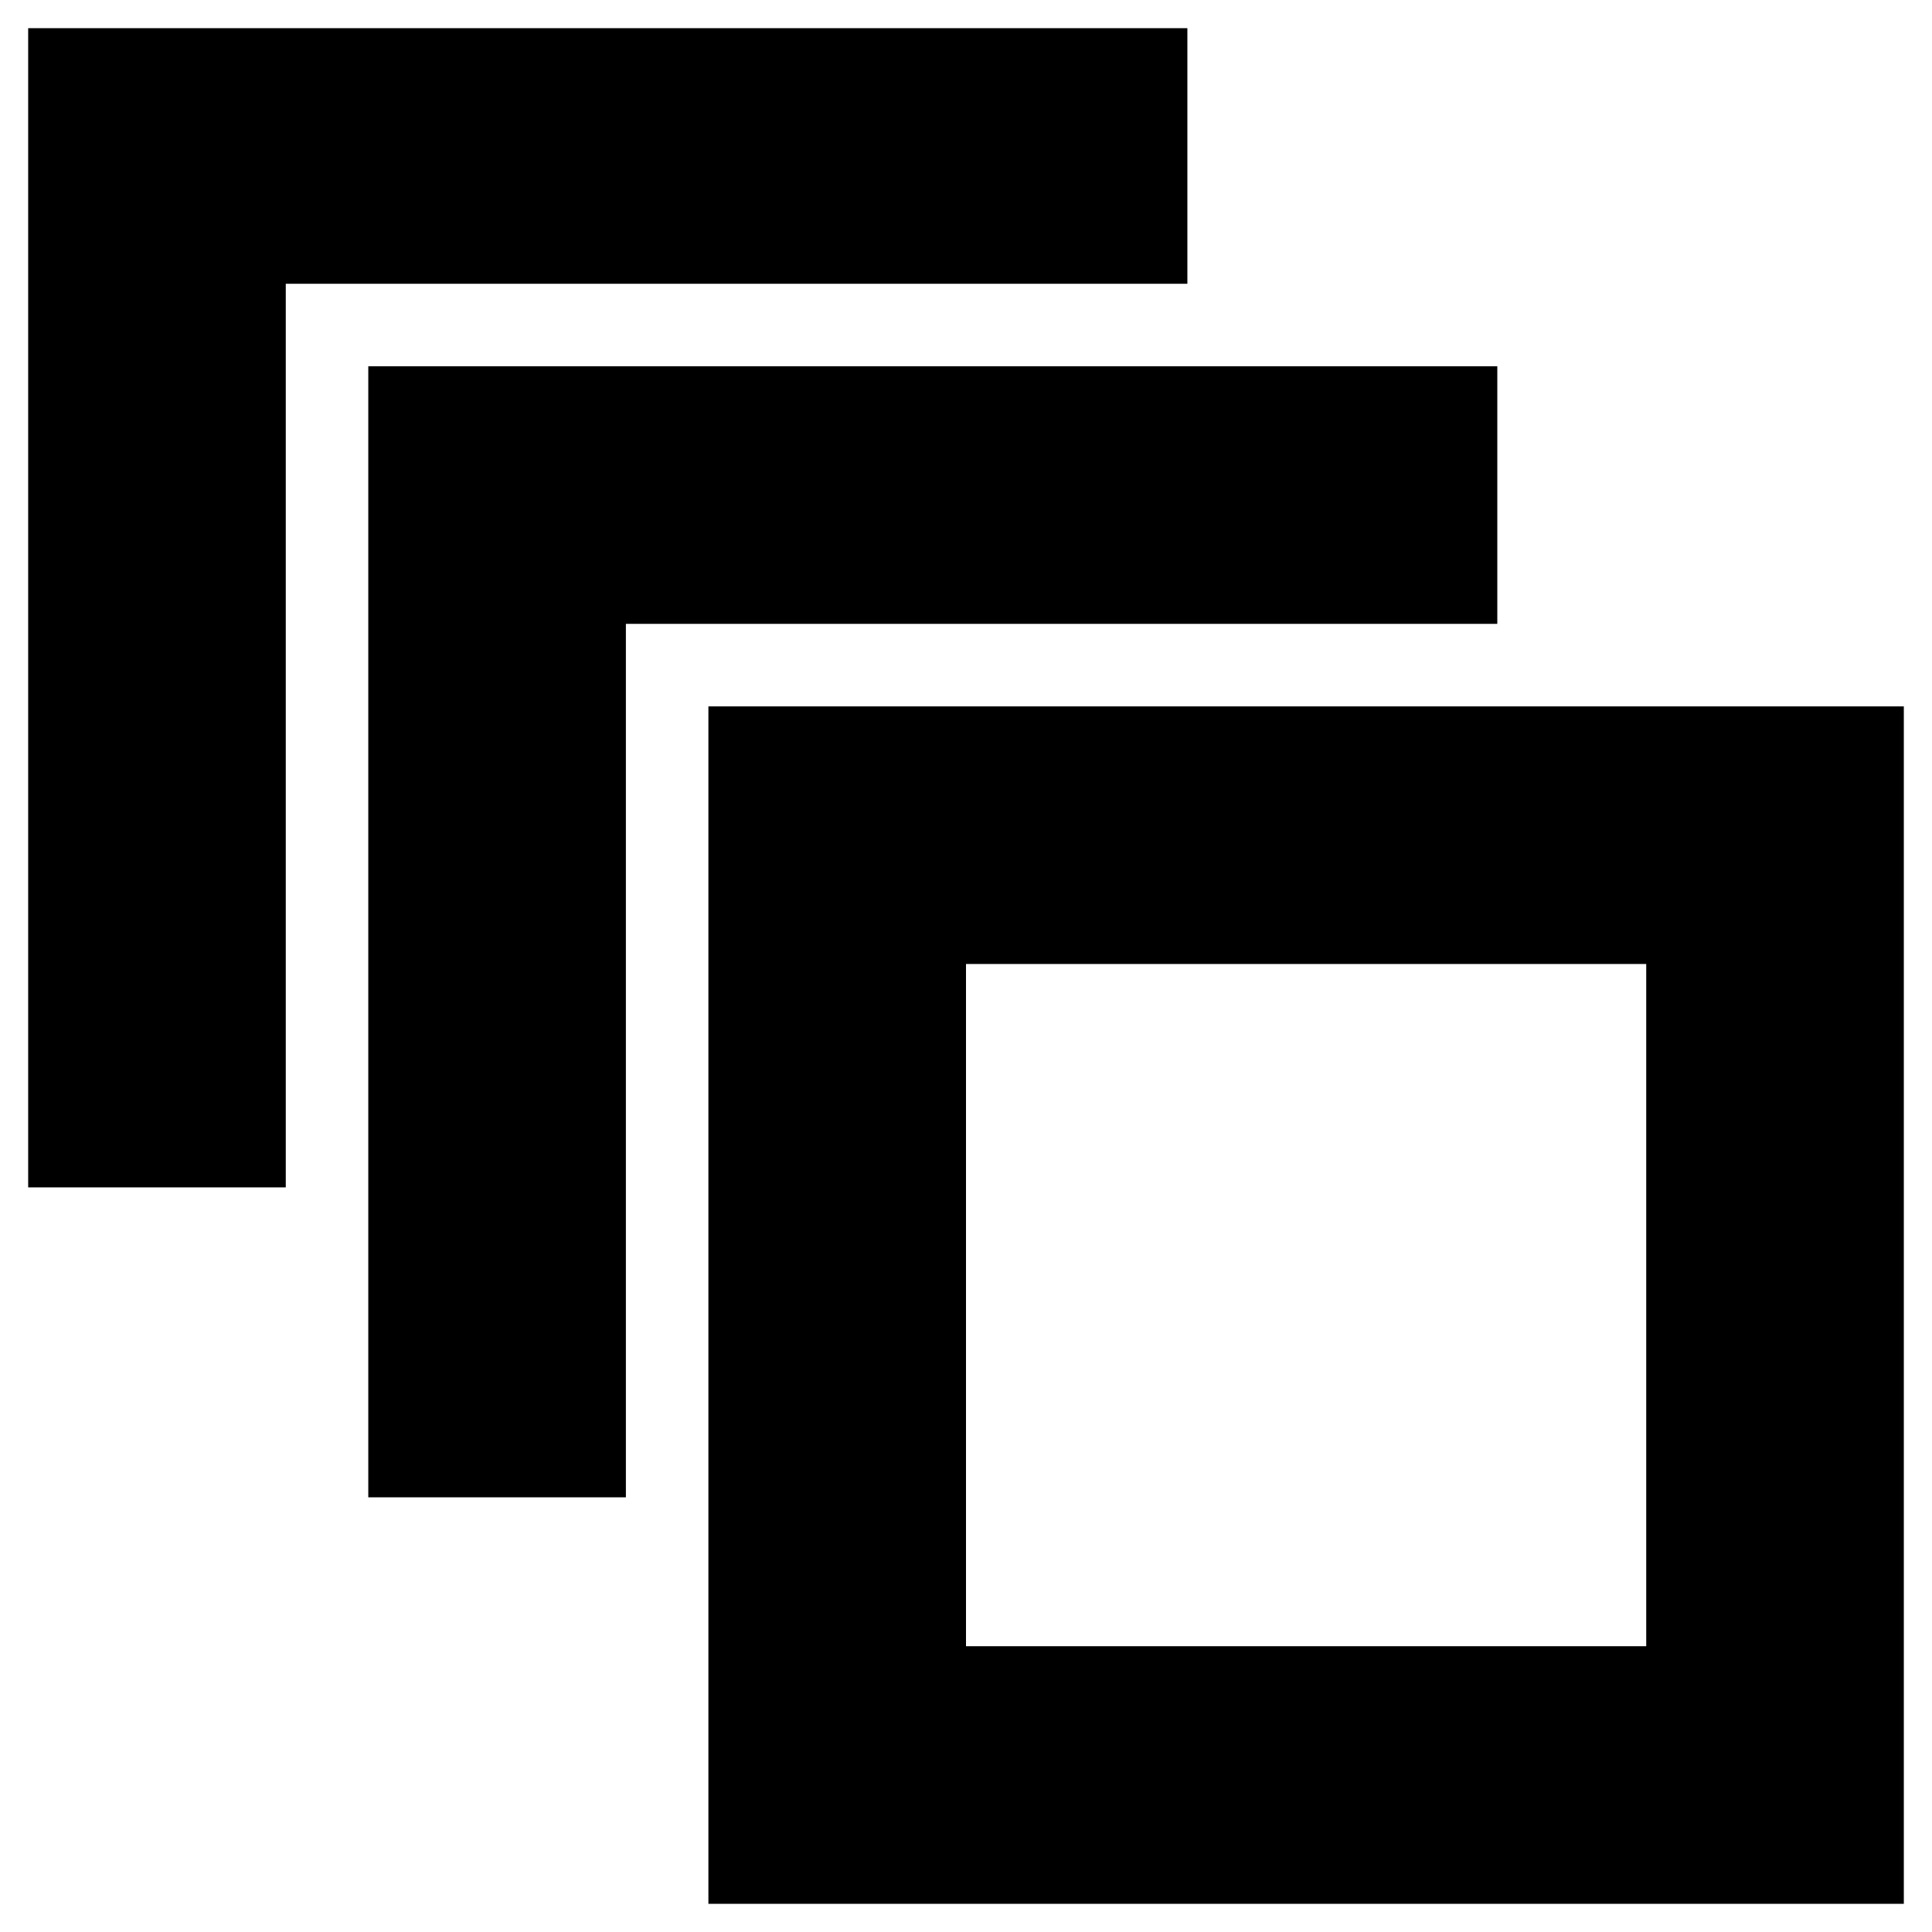 <svg xmlns="http://www.w3.org/2000/svg" height="20" viewBox="0 -960 960 960" width="20"><path d="M352-14v-595h594v595H352Zm128-128h338v-339H480v339Zm-297-74v-562h561v128H311v434H183ZM14-370v-576h576v127H142v449H14Zm466 228v-339 339Z"/></svg>